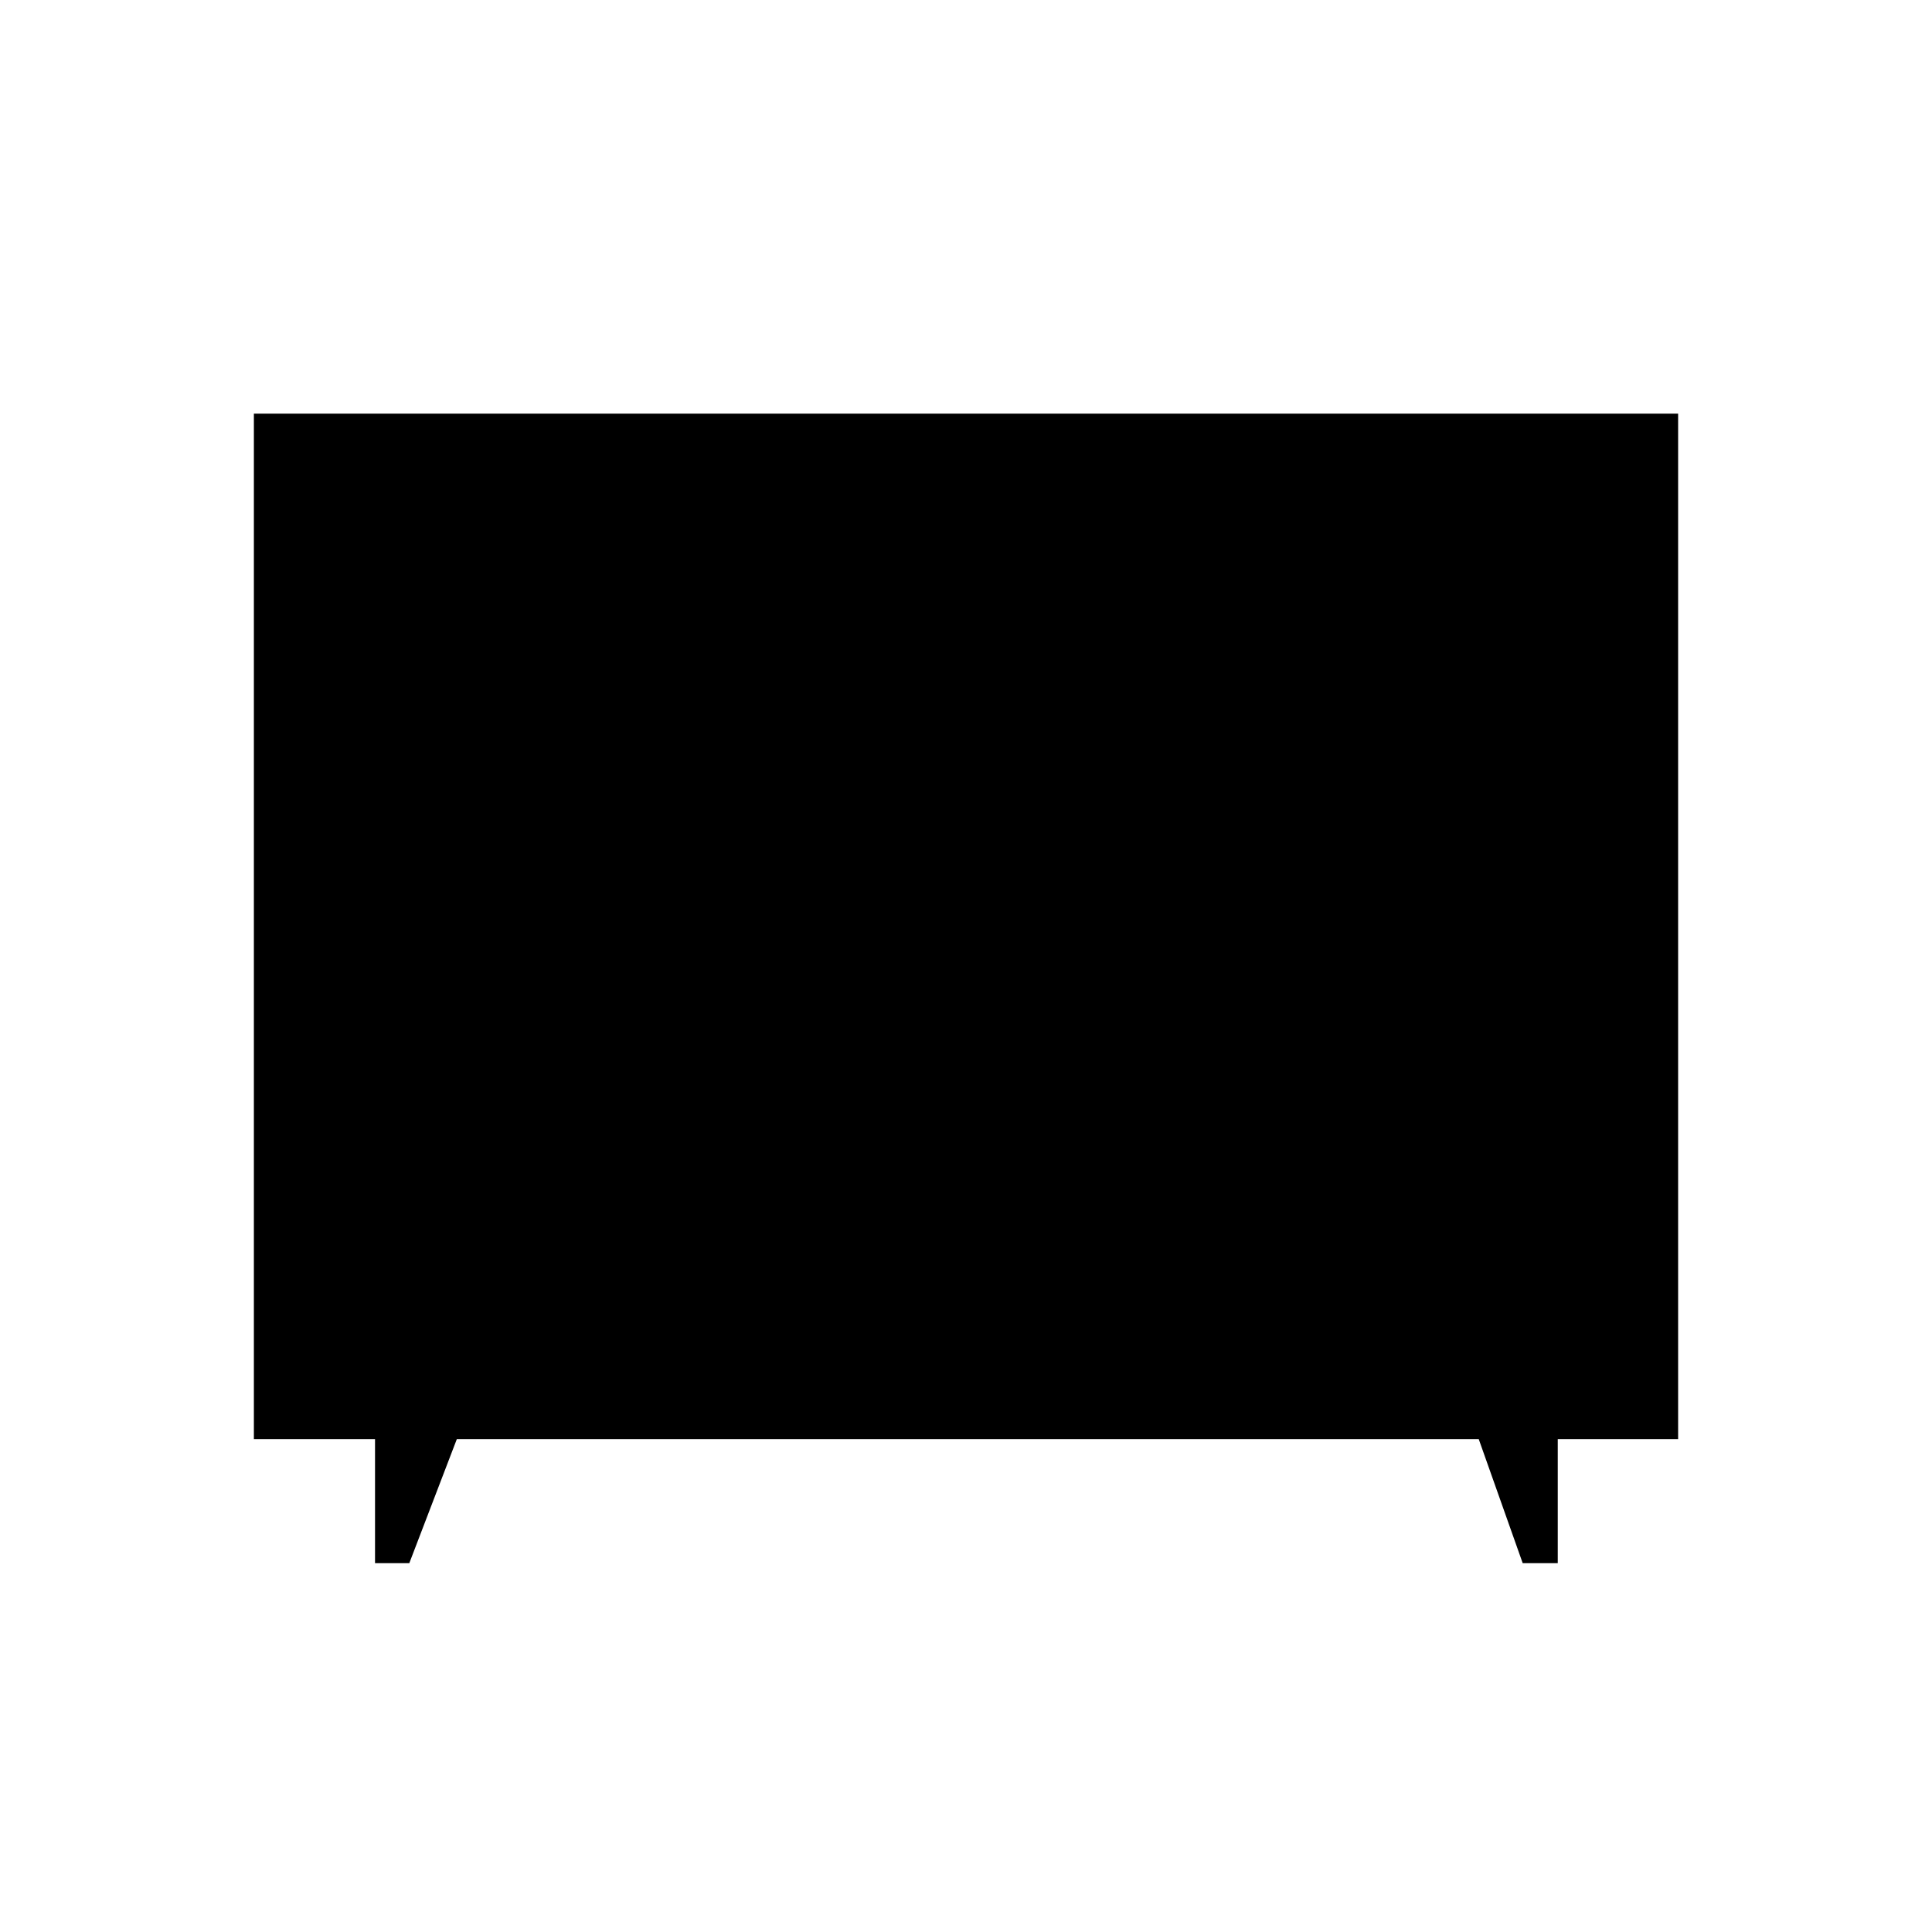 <svg xmlns="http://www.w3.org/2000/svg" height="24" viewBox="0 -960 960 960" width="24"><path d="M186.35-183.27v-61.65h-60.2v-509.54h707.7v509.54h-59.81v61.65h-17.42l-21.85-61.65H227l-23.62 61.65h-17.03Z"/></svg>